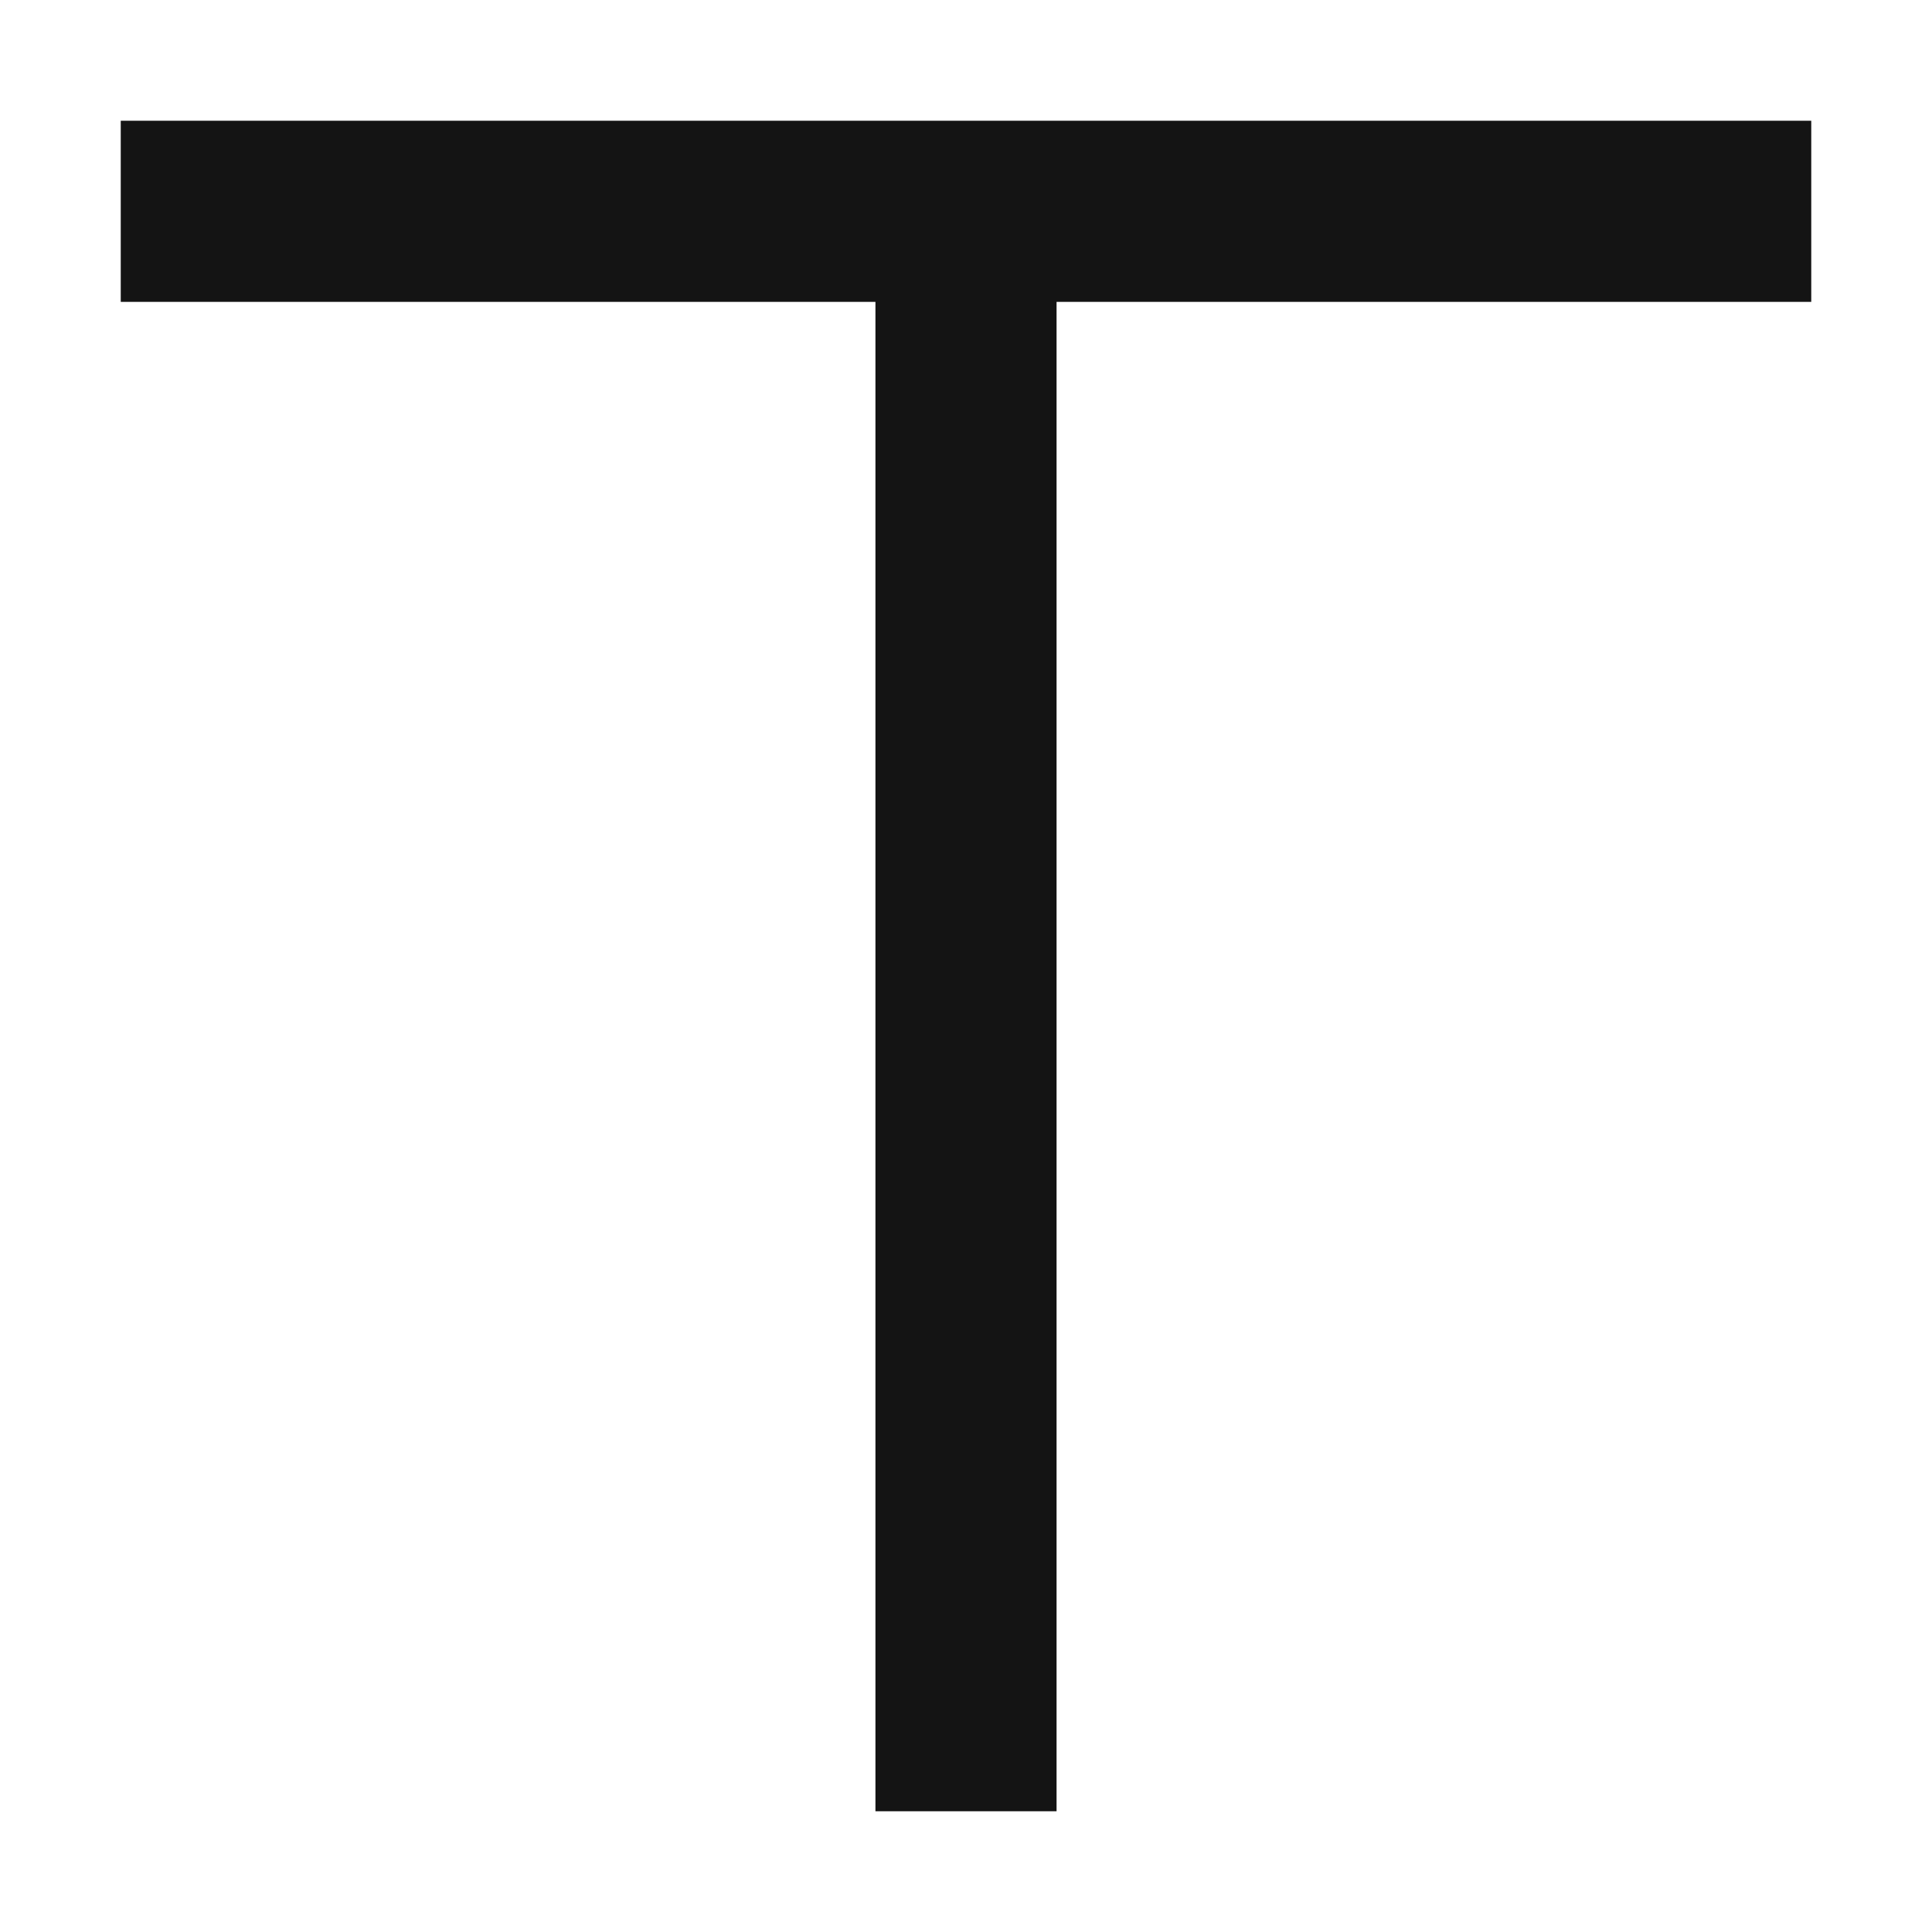 <svg width="16" height="16" viewBox="0 0 16 16" fill="none" xmlns="http://www.w3.org/2000/svg">
<path fill-rule="evenodd" clip-rule="evenodd" d="M15 1H1V2.5H7.25L7.25 15H8.75L8.75 2.5H15V1Z" fill="#141414"/>
</svg>
